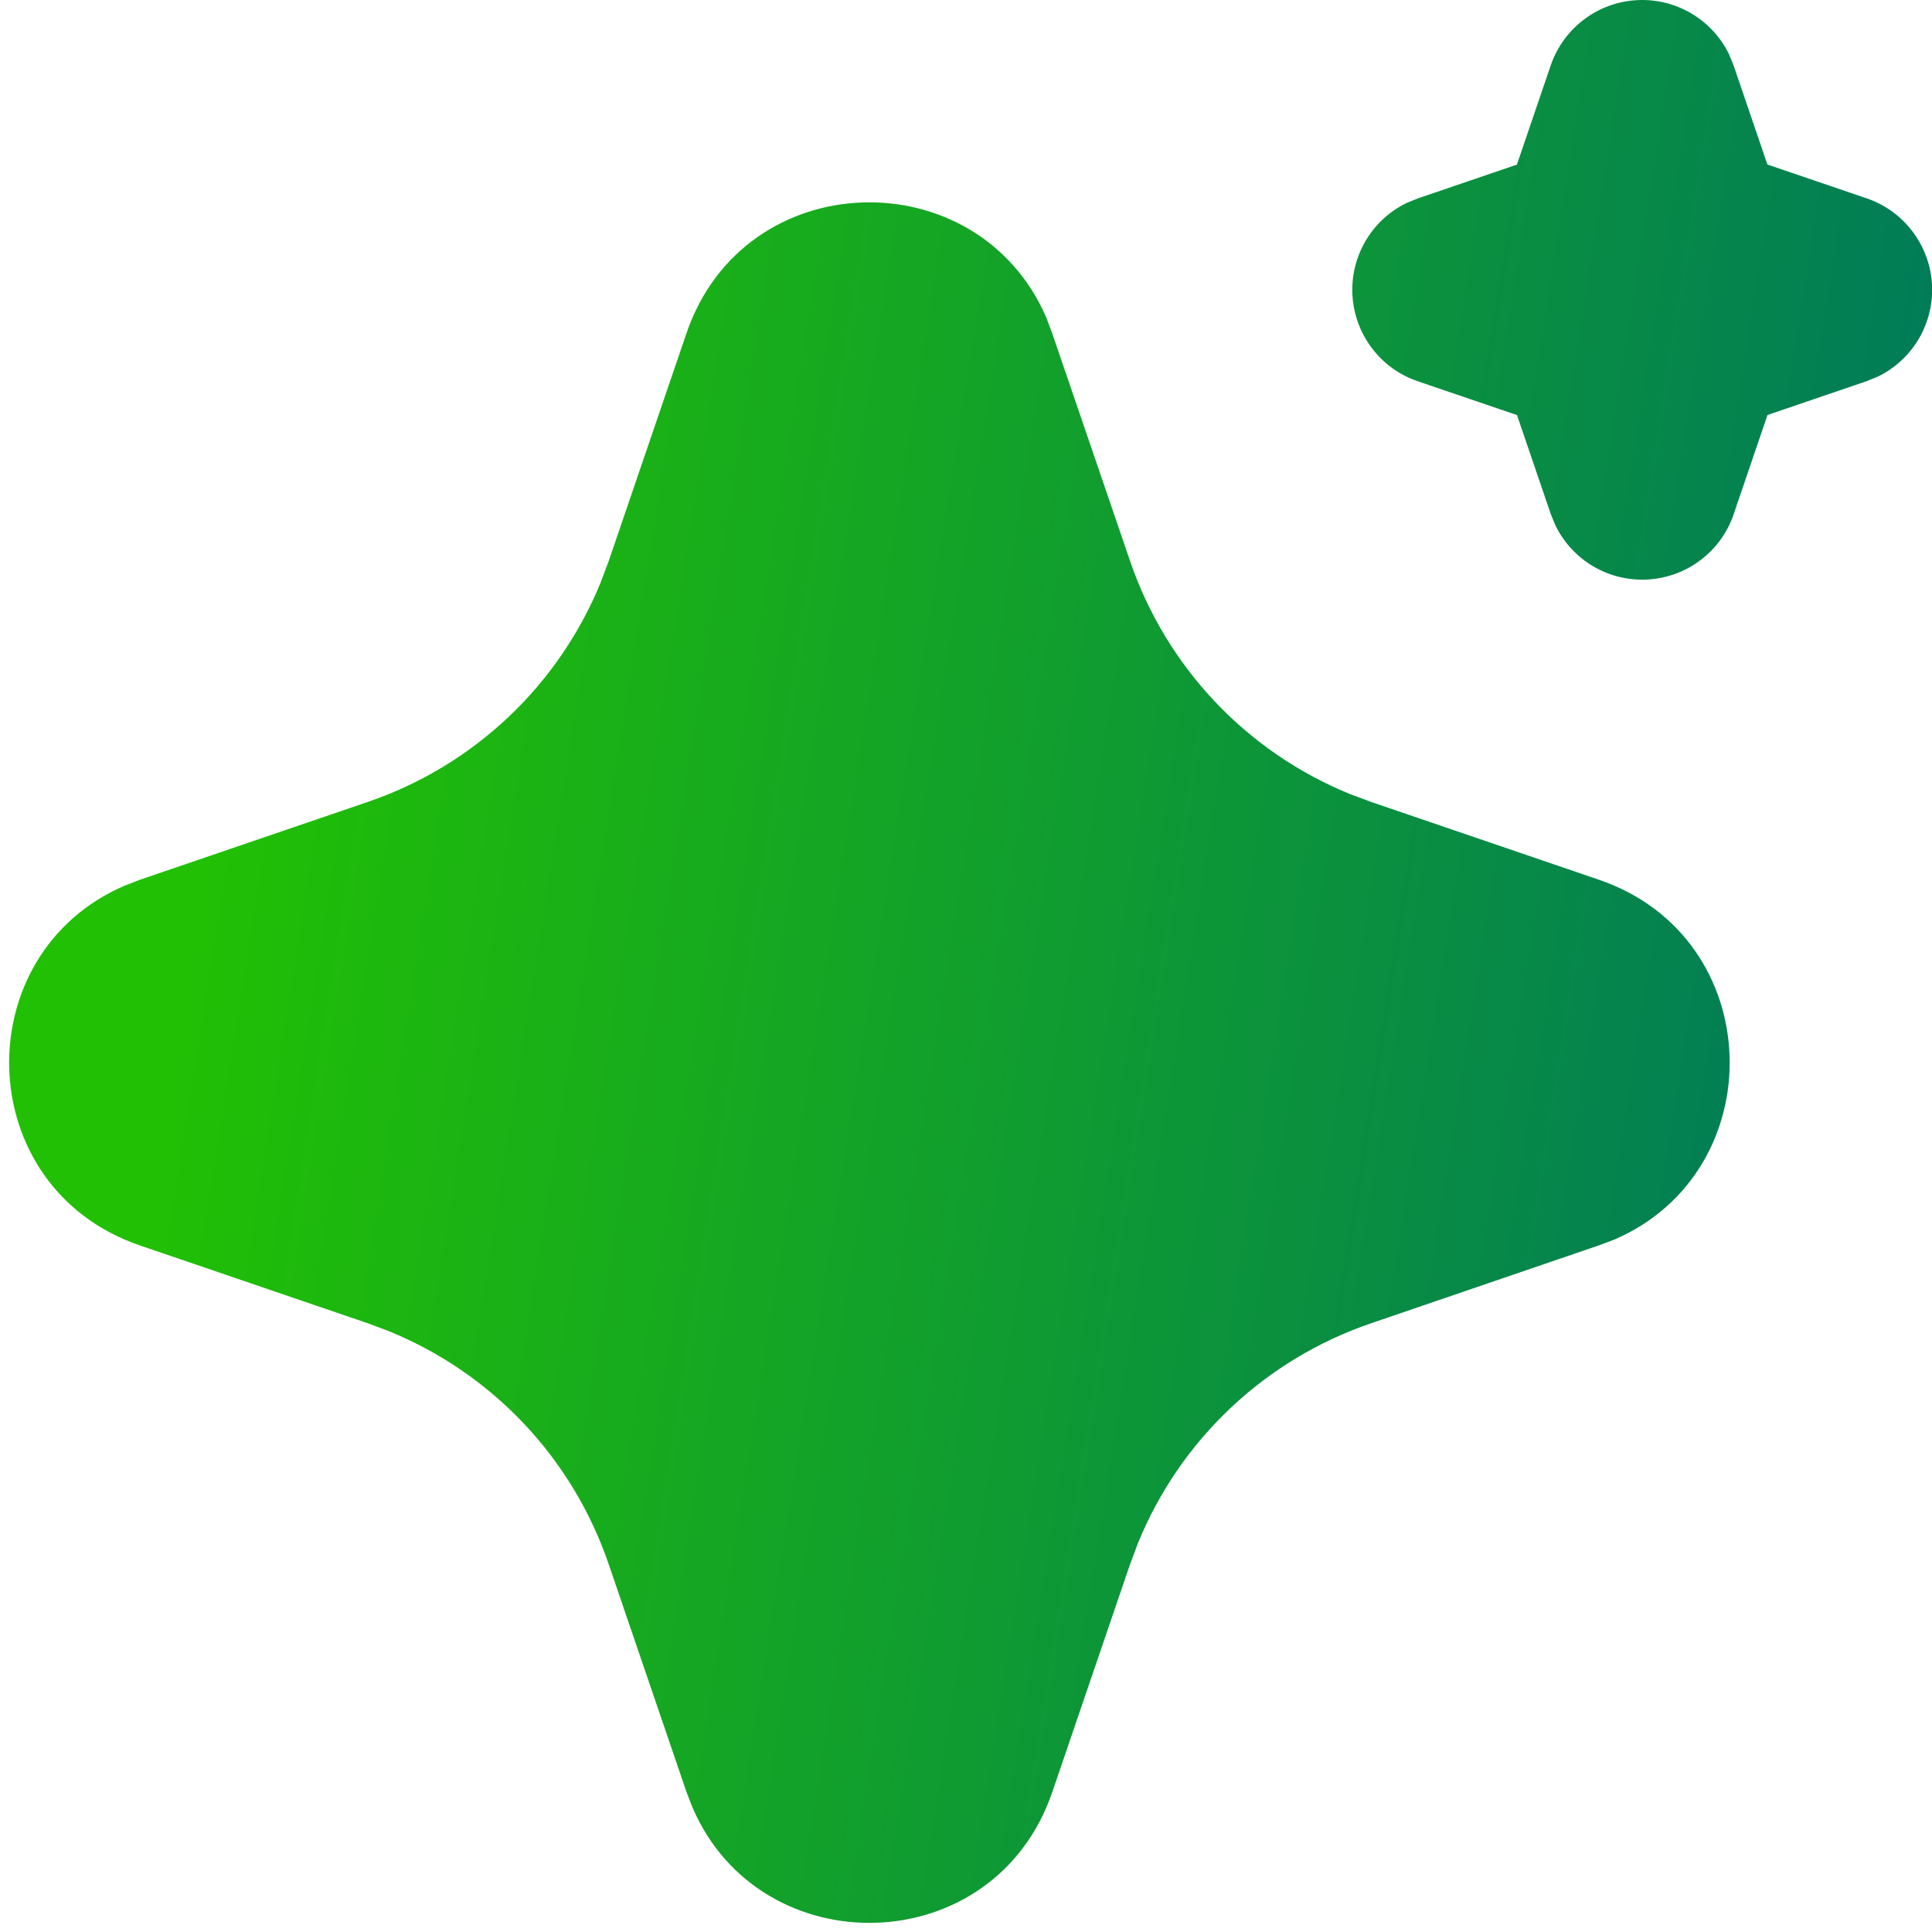 <svg width="40" height="40" viewBox="0 0 40 40" fill="none" xmlns="http://www.w3.org/2000/svg">
<path d="M14.214 6.896C15.41 3.396 20.246 3.29 21.664 6.578L21.784 6.898L23.398 11.618C23.768 12.7 24.366 13.691 25.151 14.523C25.936 15.355 26.891 16.008 27.95 16.44L28.384 16.602L33.104 18.214C36.604 19.41 36.71 24.246 33.424 25.664L33.104 25.784L28.384 27.398C27.301 27.768 26.31 28.365 25.478 29.151C24.646 29.936 23.992 30.89 23.56 31.95L23.398 32.382L21.786 37.104C20.59 40.604 15.754 40.71 14.338 37.424L14.214 37.104L12.602 32.384C12.232 31.301 11.635 30.31 10.85 29.478C10.064 28.646 9.11 27.992 8.05 27.56L7.618 27.398L2.898 25.786C-0.604 24.59 -0.71 19.754 2.578 18.338L2.898 18.214L7.618 16.602C8.701 16.232 9.691 15.634 10.523 14.849C11.355 14.064 12.008 13.109 12.44 12.05L12.602 11.618L14.214 6.896ZM34 3.61375e-07C34.374 -4.71944e-07 34.741 0.105 35.058 0.303C35.376 0.501 35.632 0.784 35.796 1.12L35.892 1.354L36.592 3.406L38.646 4.106C39.021 4.233 39.35 4.469 39.59 4.784C39.831 5.098 39.973 5.477 39.999 5.872C40.024 6.267 39.931 6.661 39.733 7.004C39.534 7.346 39.238 7.622 38.882 7.796L38.646 7.892L36.594 8.592L35.894 10.646C35.767 11.021 35.531 11.349 35.216 11.59C34.901 11.831 34.523 11.972 34.127 11.997C33.732 12.023 33.338 11.93 32.996 11.731C32.654 11.532 32.378 11.236 32.204 10.88L32.108 10.646L31.408 8.594L29.354 7.894C28.979 7.767 28.65 7.531 28.41 7.216C28.169 6.902 28.027 6.523 28.002 6.128C27.976 5.733 28.069 5.339 28.268 4.996C28.466 4.654 28.762 4.378 29.118 4.204L29.354 4.108L31.406 3.408L32.106 1.354C32.241 0.959 32.496 0.616 32.836 0.373C33.175 0.13 33.583 -0 34 3.61375e-07Z" fill="url(#paint0_linear_1299_4823)"/>
<defs>
<linearGradient id="paint0_linear_1299_4823" x1="40.003" y1="13.015" x2="5.784" y2="7.607" gradientUnits="userSpaceOnUse">
<stop stop-color="#007A5A"/>
<stop offset="1" stop-color="#21C004"/>
</linearGradient>
</defs>
</svg>
